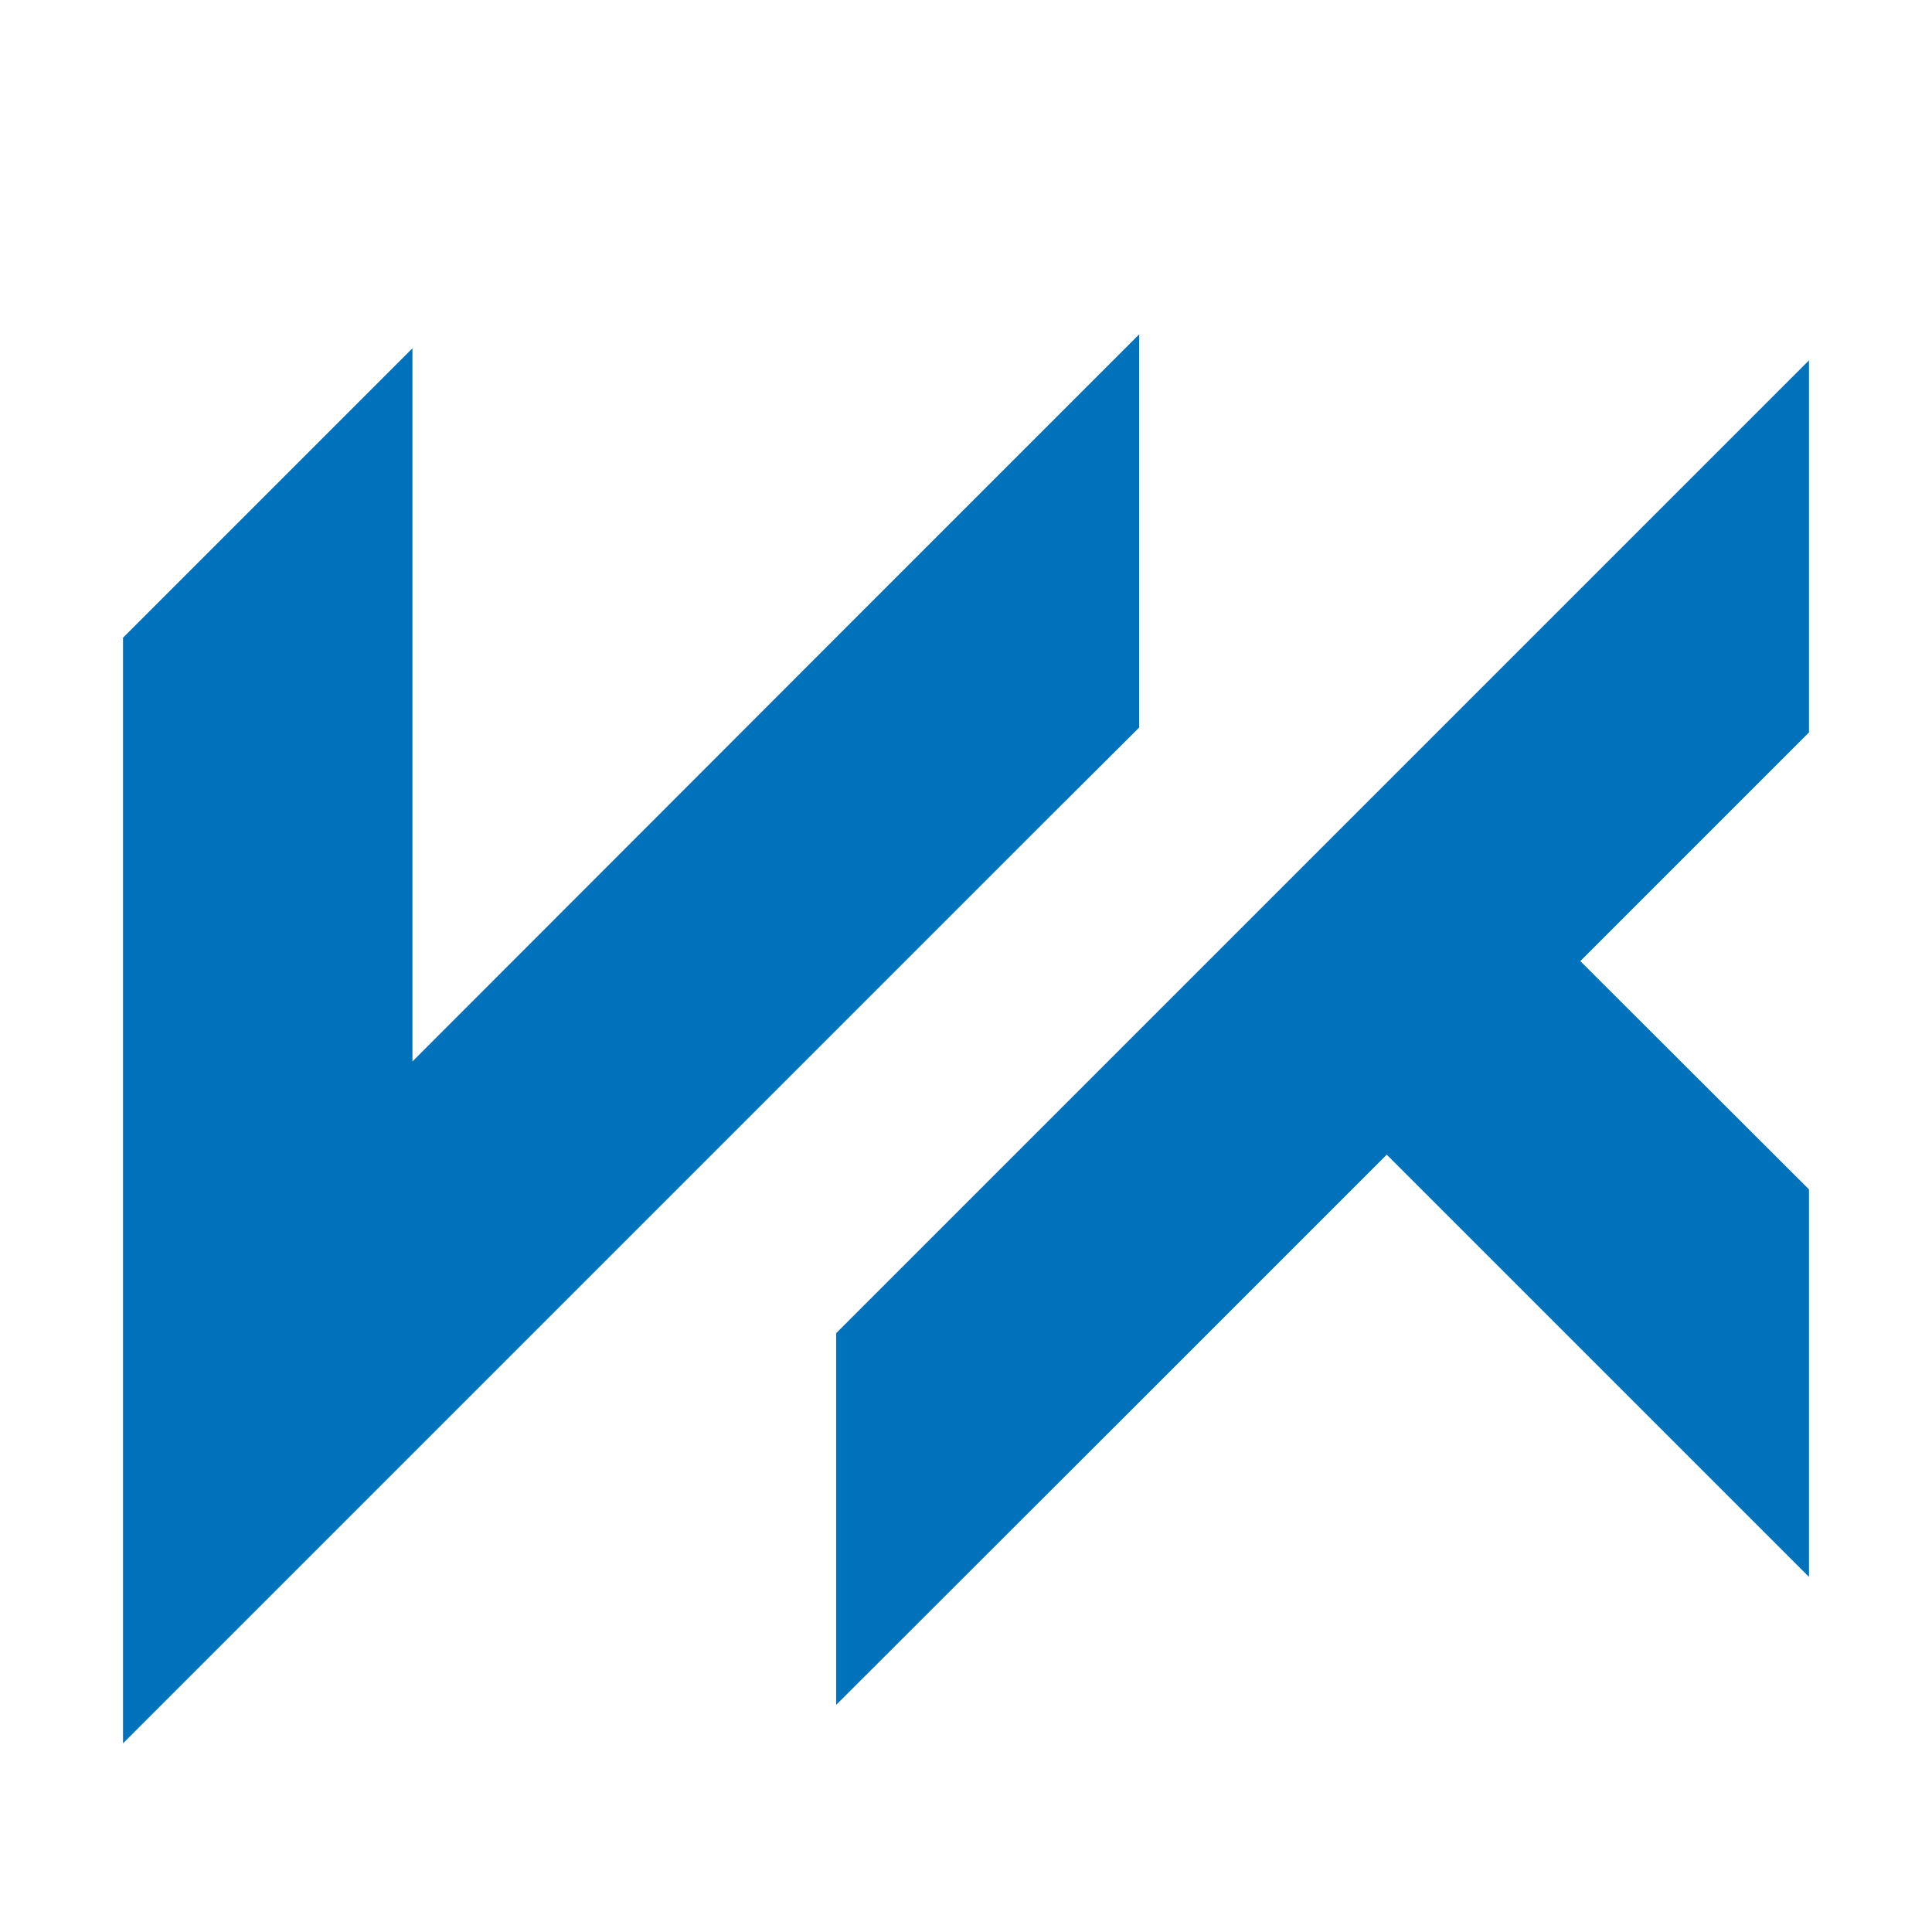 <svg width="512" height="512" viewBox="0 0 512 512" fill="none" xmlns="http://www.w3.org/2000/svg">
<path d="M301.9 88.6V192.8L278 216.6L109.3 385.3L32.6 462V169L109.3 92.3V281.3L226 164.5L301.9 88.6Z" fill="#0072BC"/>
<path d="M479.4 194.1L418.8 254.7L479.4 315.2V417.9L367.5 306L301.9 371.6L221.6 451.8V353.3L301.9 273L318.2 256.7L479.4 95.5V194.1Z" fill="#0072BC"/>
</svg>
